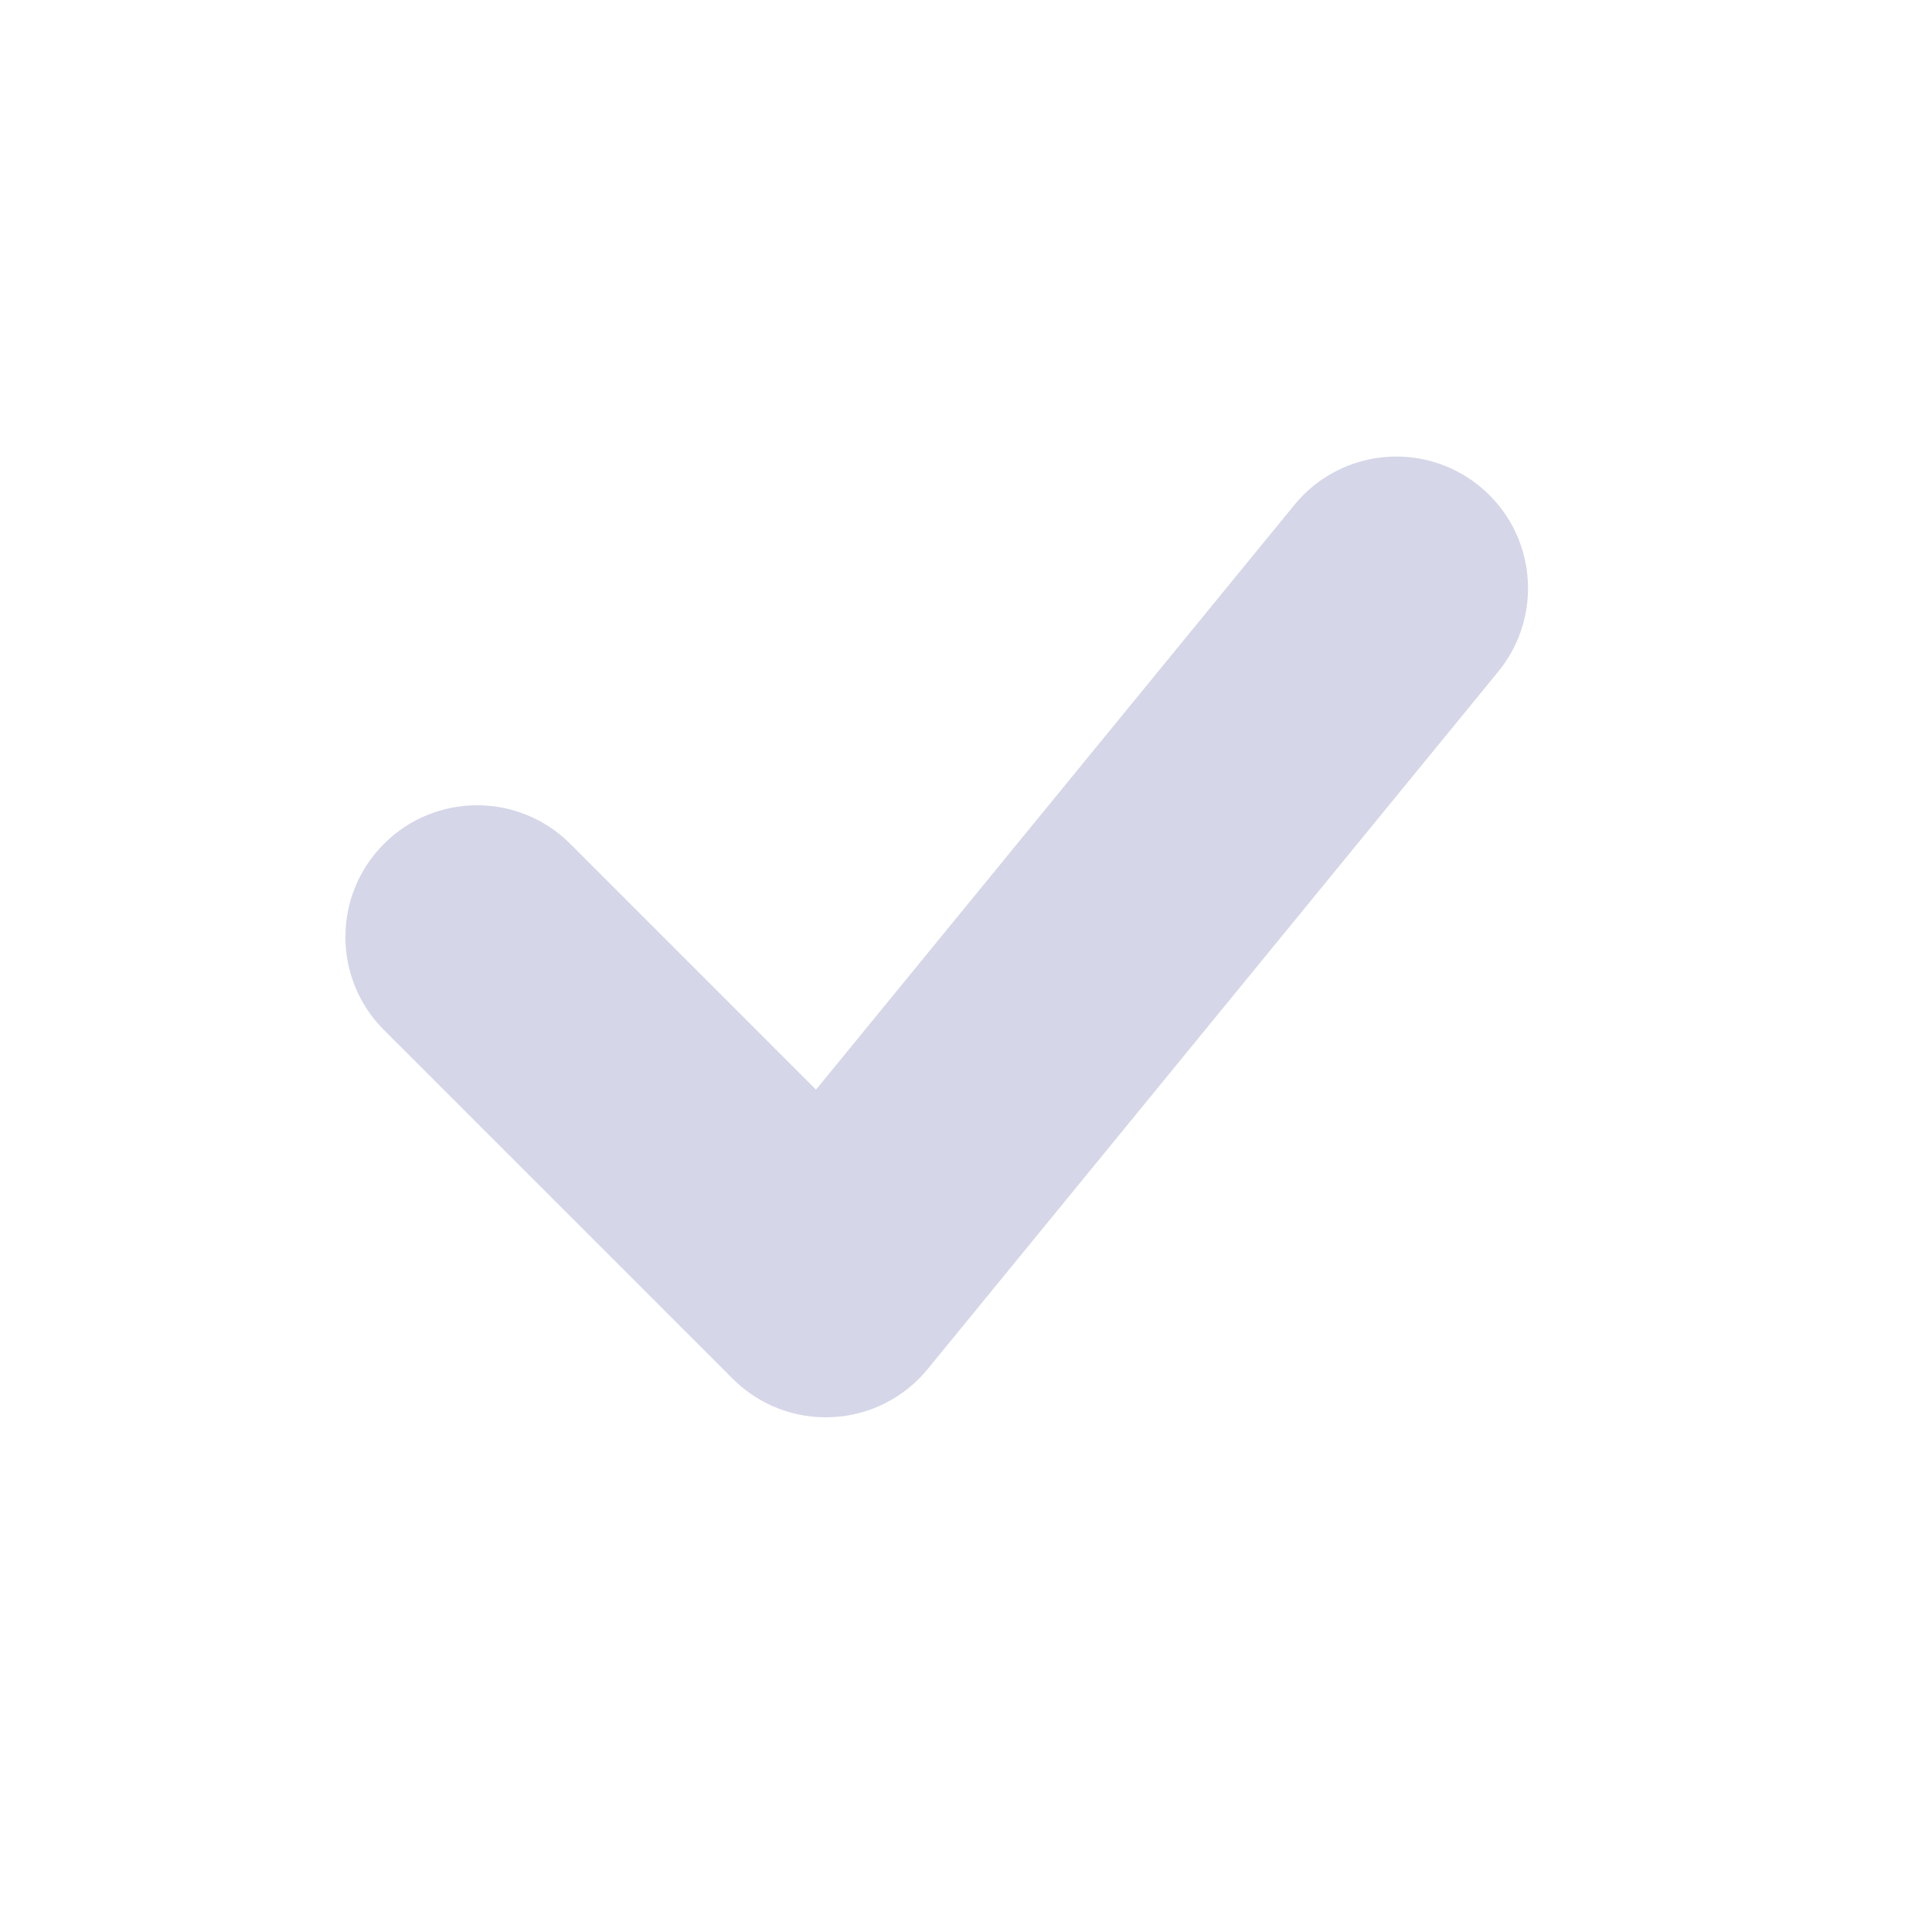 <svg width="33" height="33" viewBox="0 0 33 33" fill="none" xmlns="http://www.w3.org/2000/svg">
<path fill-rule="evenodd" clip-rule="evenodd" d="M25.275 8.307C26.236 9.093 26.378 10.51 25.591 11.472L15.846 23.384C15.444 23.876 14.852 24.175 14.217 24.206C13.583 24.238 12.964 24 12.515 23.55L6.559 17.594C5.68 16.716 5.68 15.292 6.559 14.413C7.437 13.535 8.861 13.535 9.74 14.413L13.938 18.612L22.11 8.623C22.896 7.662 24.313 7.52 25.275 8.307Z" fill="#D5D6E8"/>
</svg>
